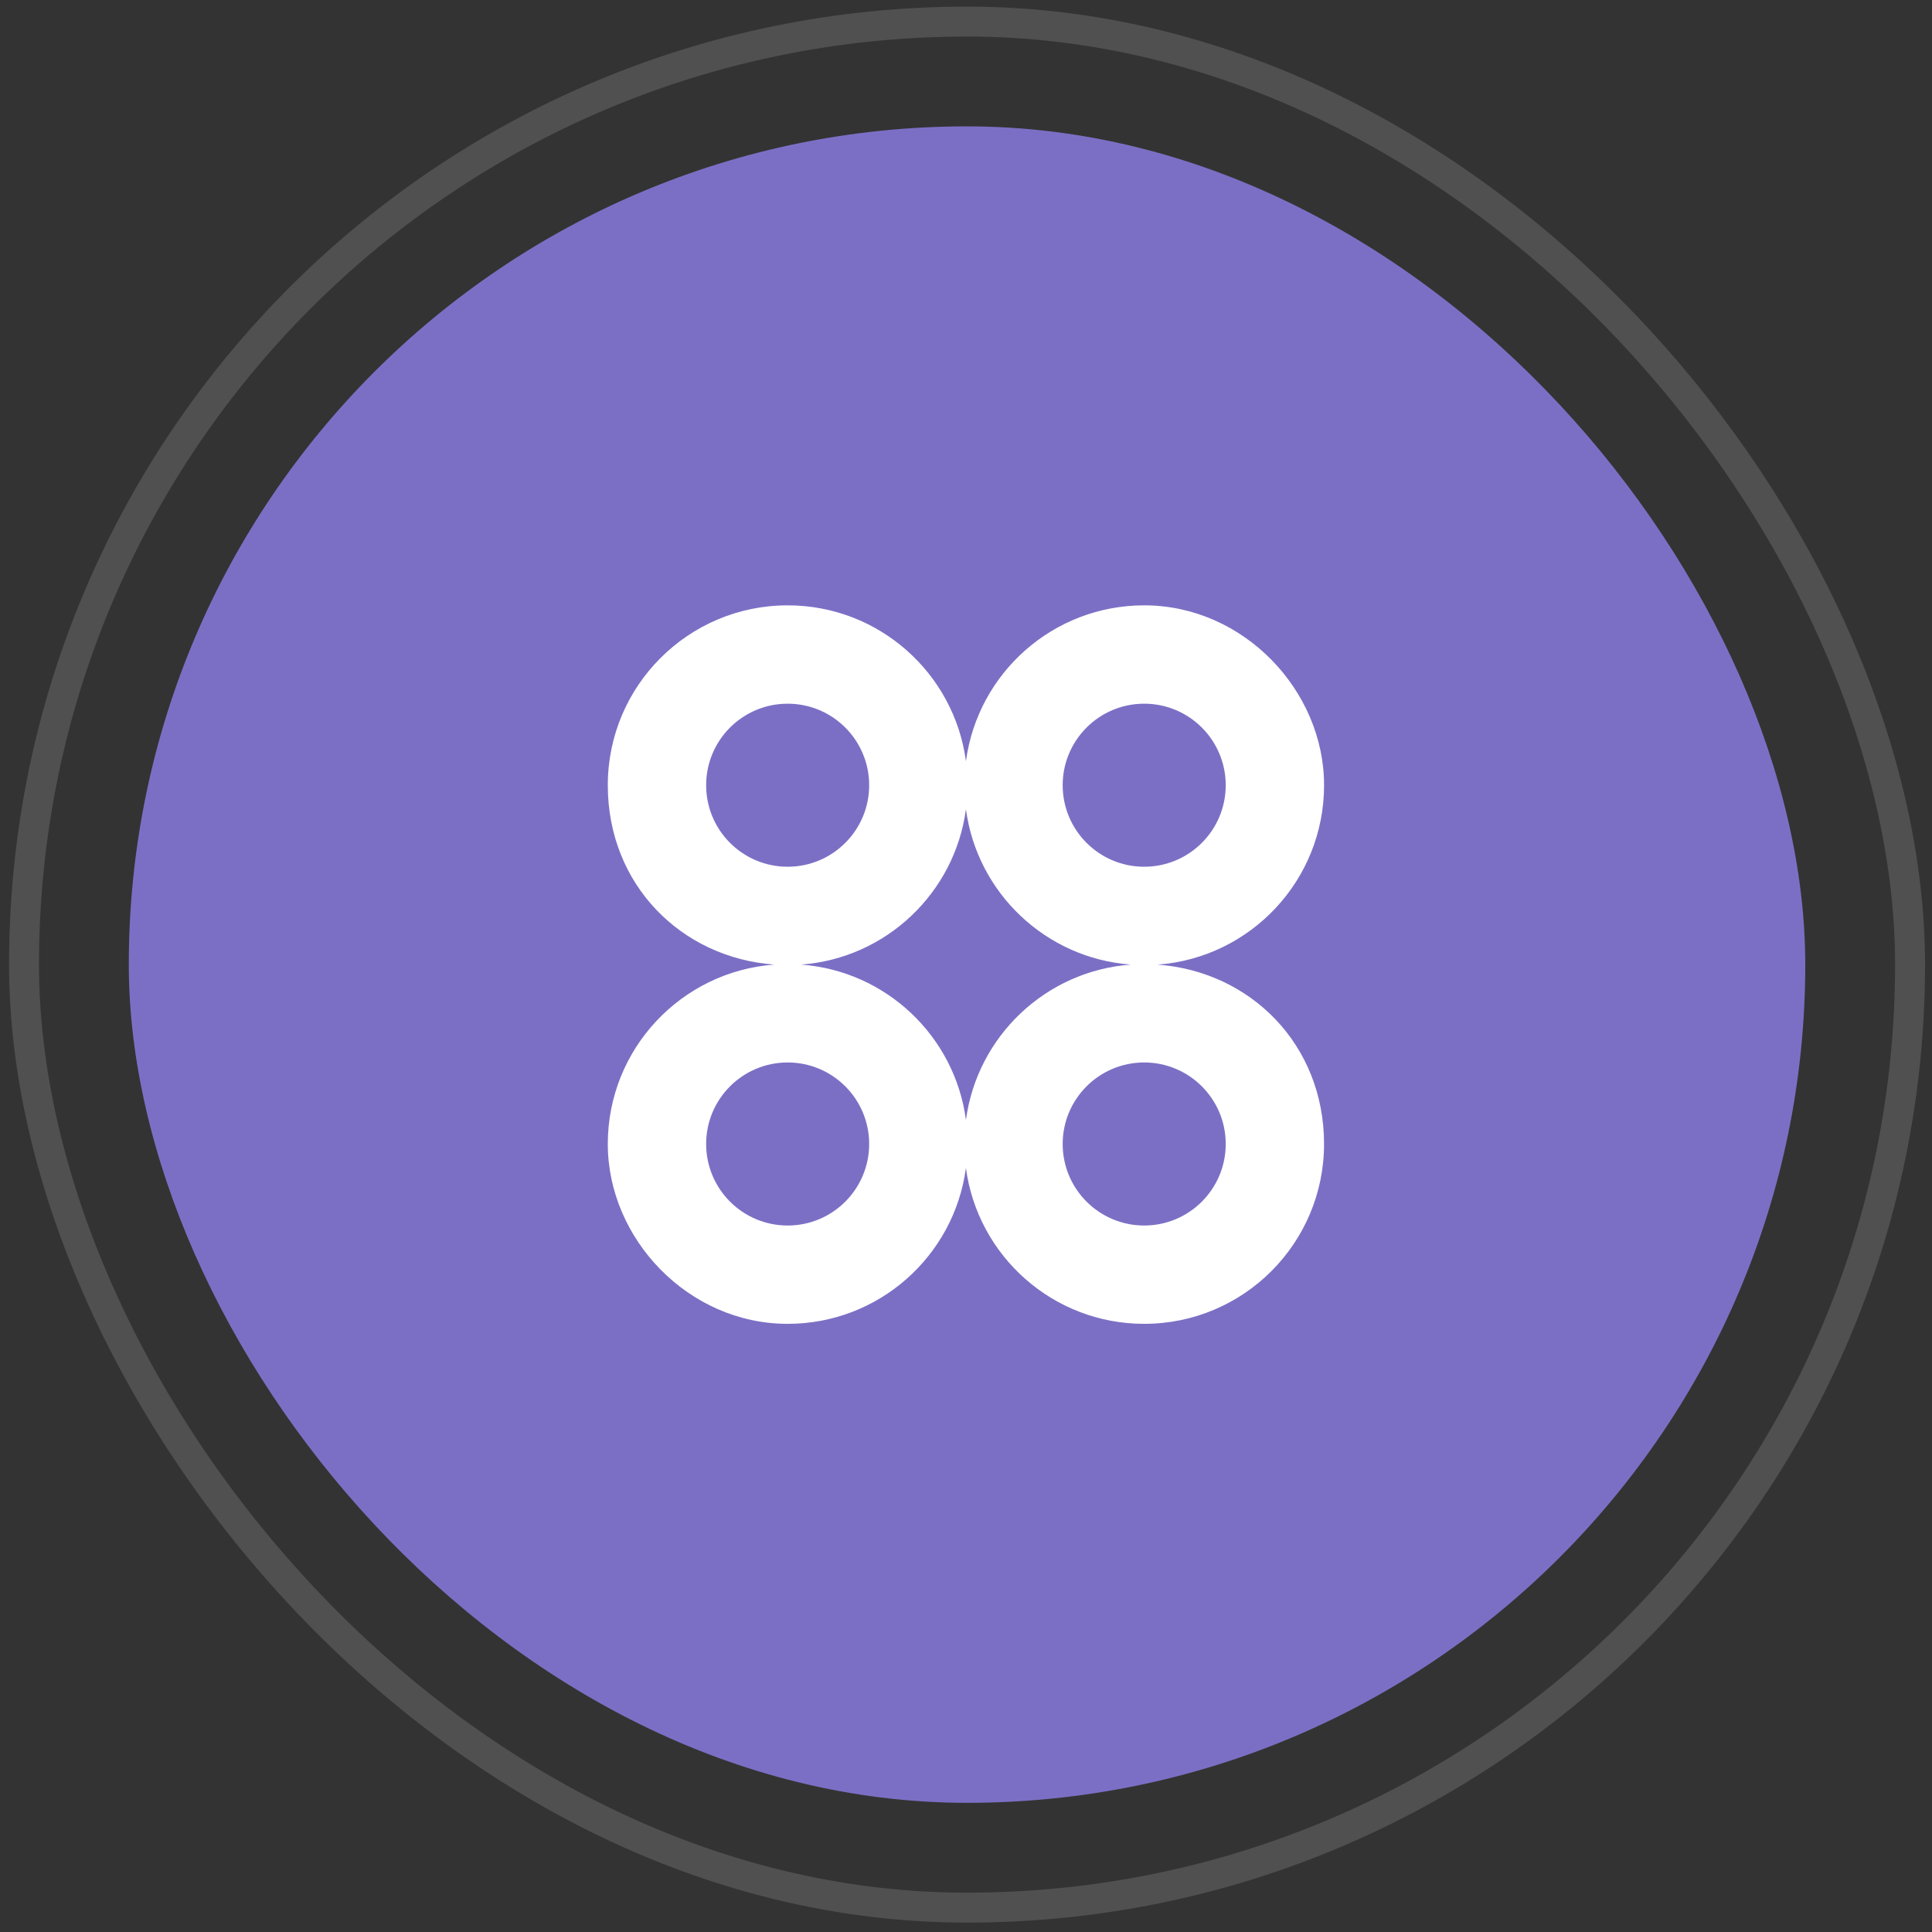 <svg width="74" height="74" viewBox="0 0 74 74" fill="none" xmlns="http://www.w3.org/2000/svg">
<rect x="0" y="0" width="74" height="74" fill="#333333" stroke="none"/>
<rect x="0.92" y="0.827" width="72.24" height="72.24" rx="36.12" stroke="#505050" stroke-width="1.147"/>
<rect x="4.933" y="4.84" width="64.213" height="64.213" rx="32.107" fill="#7B6FC5"/>
<path d="M44.341 36.947C47.906 36.684 50.715 33.708 50.715 30.077C50.715 26.446 47.631 23.186 43.826 23.186C40.332 23.186 37.447 25.786 36.998 29.156C36.548 25.786 33.663 23.186 30.169 23.186C26.365 23.186 23.28 26.271 23.28 30.076C23.28 33.88 26.09 36.683 29.654 36.946C26.09 37.21 23.28 40.185 23.28 43.817C23.28 47.45 26.365 50.706 30.169 50.706C33.663 50.706 36.547 48.107 36.997 44.737C37.447 48.107 40.332 50.706 43.824 50.706C47.63 50.706 50.714 47.622 50.714 43.817C50.714 40.013 47.903 37.21 44.34 36.947H44.341ZM43.826 26.953C45.55 26.953 46.948 28.351 46.948 30.076C46.948 31.8 45.55 33.198 43.826 33.198C42.101 33.198 40.703 31.8 40.703 30.076C40.703 28.351 42.101 26.953 43.826 26.953ZM27.047 30.076C27.047 28.351 28.444 26.953 30.169 26.953C31.894 26.953 33.291 28.351 33.291 30.076C33.291 31.8 31.894 33.198 30.169 33.198C28.444 33.198 27.047 31.8 27.047 30.076ZM30.169 46.94C28.444 46.94 27.047 45.542 27.047 43.817C27.047 42.093 28.444 40.695 30.169 40.695C31.894 40.695 33.291 42.093 33.291 43.817C33.291 45.542 31.894 46.94 30.169 46.94ZM36.998 42.896C36.571 39.694 33.943 37.187 30.684 36.946C33.942 36.705 36.569 34.198 36.998 30.996C37.425 34.198 40.053 36.705 43.312 36.946C40.054 37.187 37.427 39.694 36.998 42.896ZM43.826 46.94C42.101 46.94 40.703 45.542 40.703 43.817C40.703 42.093 42.101 40.695 43.826 40.695C45.55 40.695 46.948 42.093 46.948 43.817C46.948 45.542 45.55 46.94 43.826 46.94Z" fill="white"/>
</svg>
